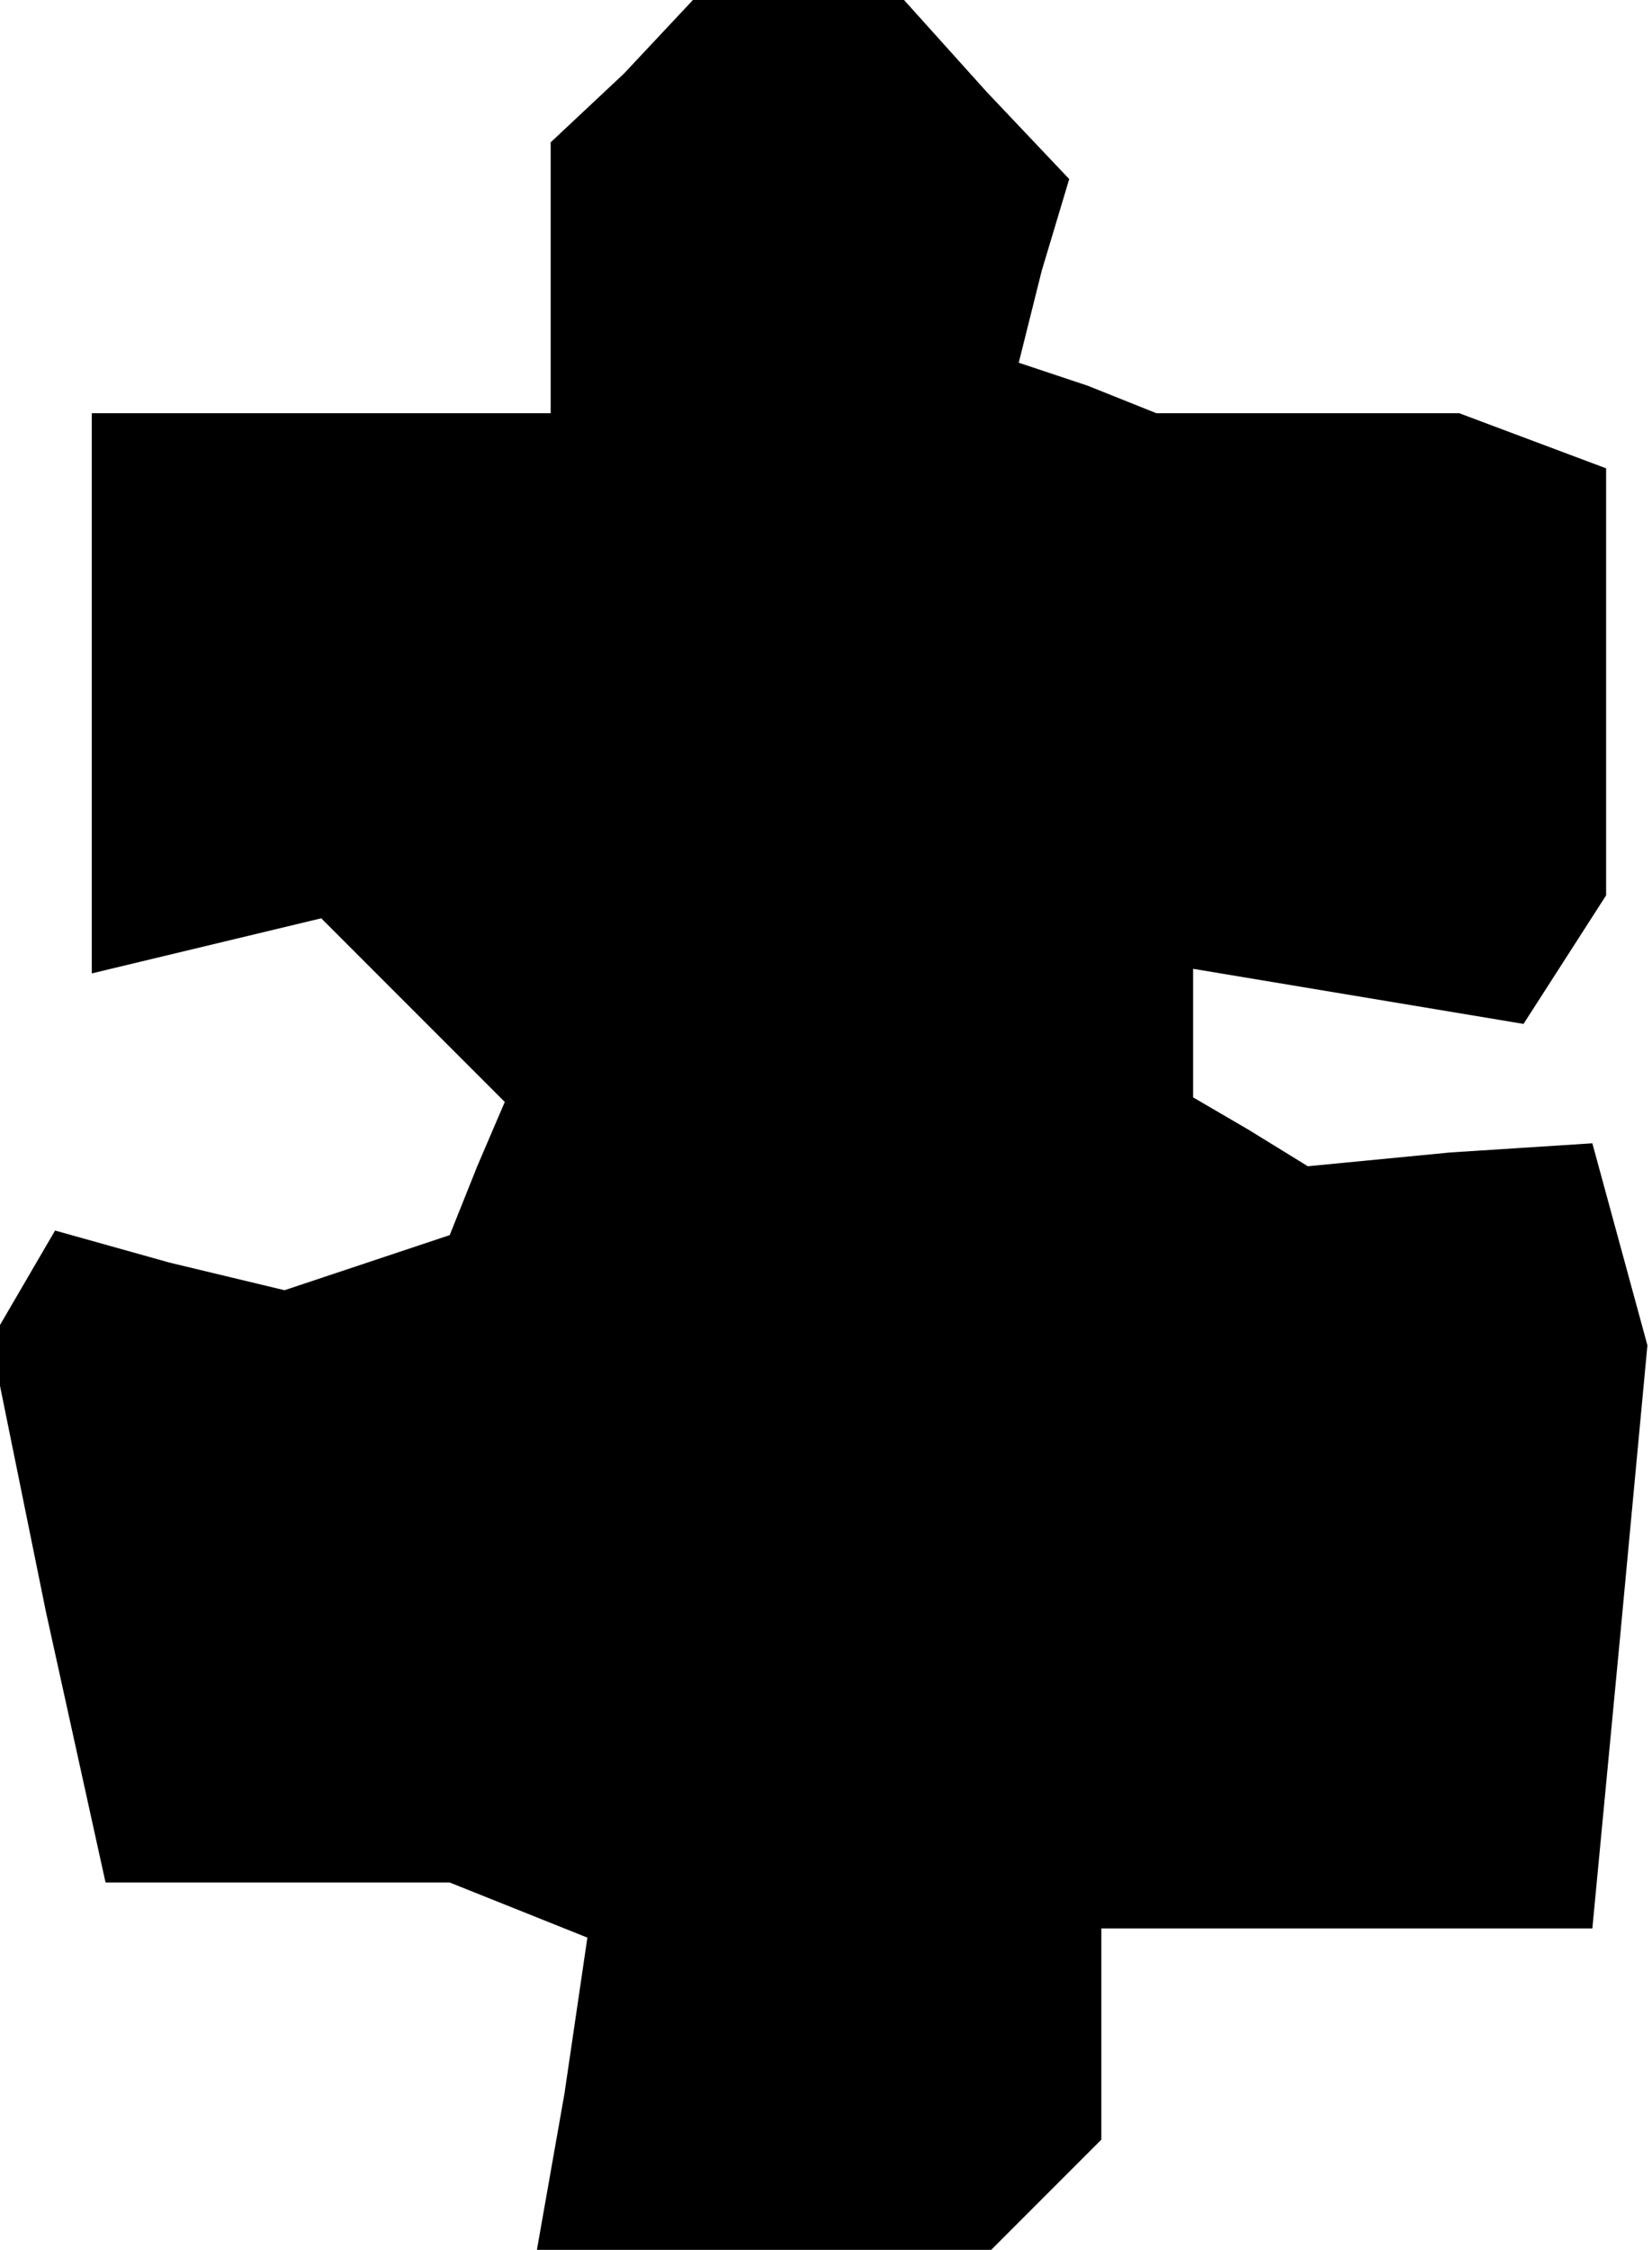 <?xml version="1.0" standalone="no"?>
<!DOCTYPE svg PUBLIC "-//W3C//DTD SVG 20010904//EN"
 "http://www.w3.org/TR/2001/REC-SVG-20010904/DTD/svg10.dtd">
<svg version="1.0" xmlns="http://www.w3.org/2000/svg"
 width="36pt" height="49pt" viewBox="0 0 36 49"
 preserveAspectRatio="xMidYMid meet">
<g transform="translate(0,49) scale(0.1,-0.1)"
fill="#000000" stroke="none">
<path d="M136 474 l-16 -15 0 -30 0 -29 -50 0 -50 0 0 -61 0 -61 25 6 25 6 20
-20 20 -20 -6 -14 -6 -15 -18 -6 -18 -6 -25 6 -25 7 -7 -12 -7 -12 12 -59 13
-59 38 0 37 0 15 -6 15 -6 -5 -34 -6 -34 50 0 49 0 12 12 12 12 0 23 0 23 54
0 53 0 6 63 6 64 -6 22 -6 22 -31 -2 -31 -3 -13 8 -12 7 0 14 0 14 36 -6 36
-6 9 14 9 14 0 46 0 47 -16 6 -16 6 -33 0 -33 0 -15 6 -15 5 5 20 6 20 -18 19
-18 20 -23 0 -23 0 -15 -16z"/>
</g>
</svg>
